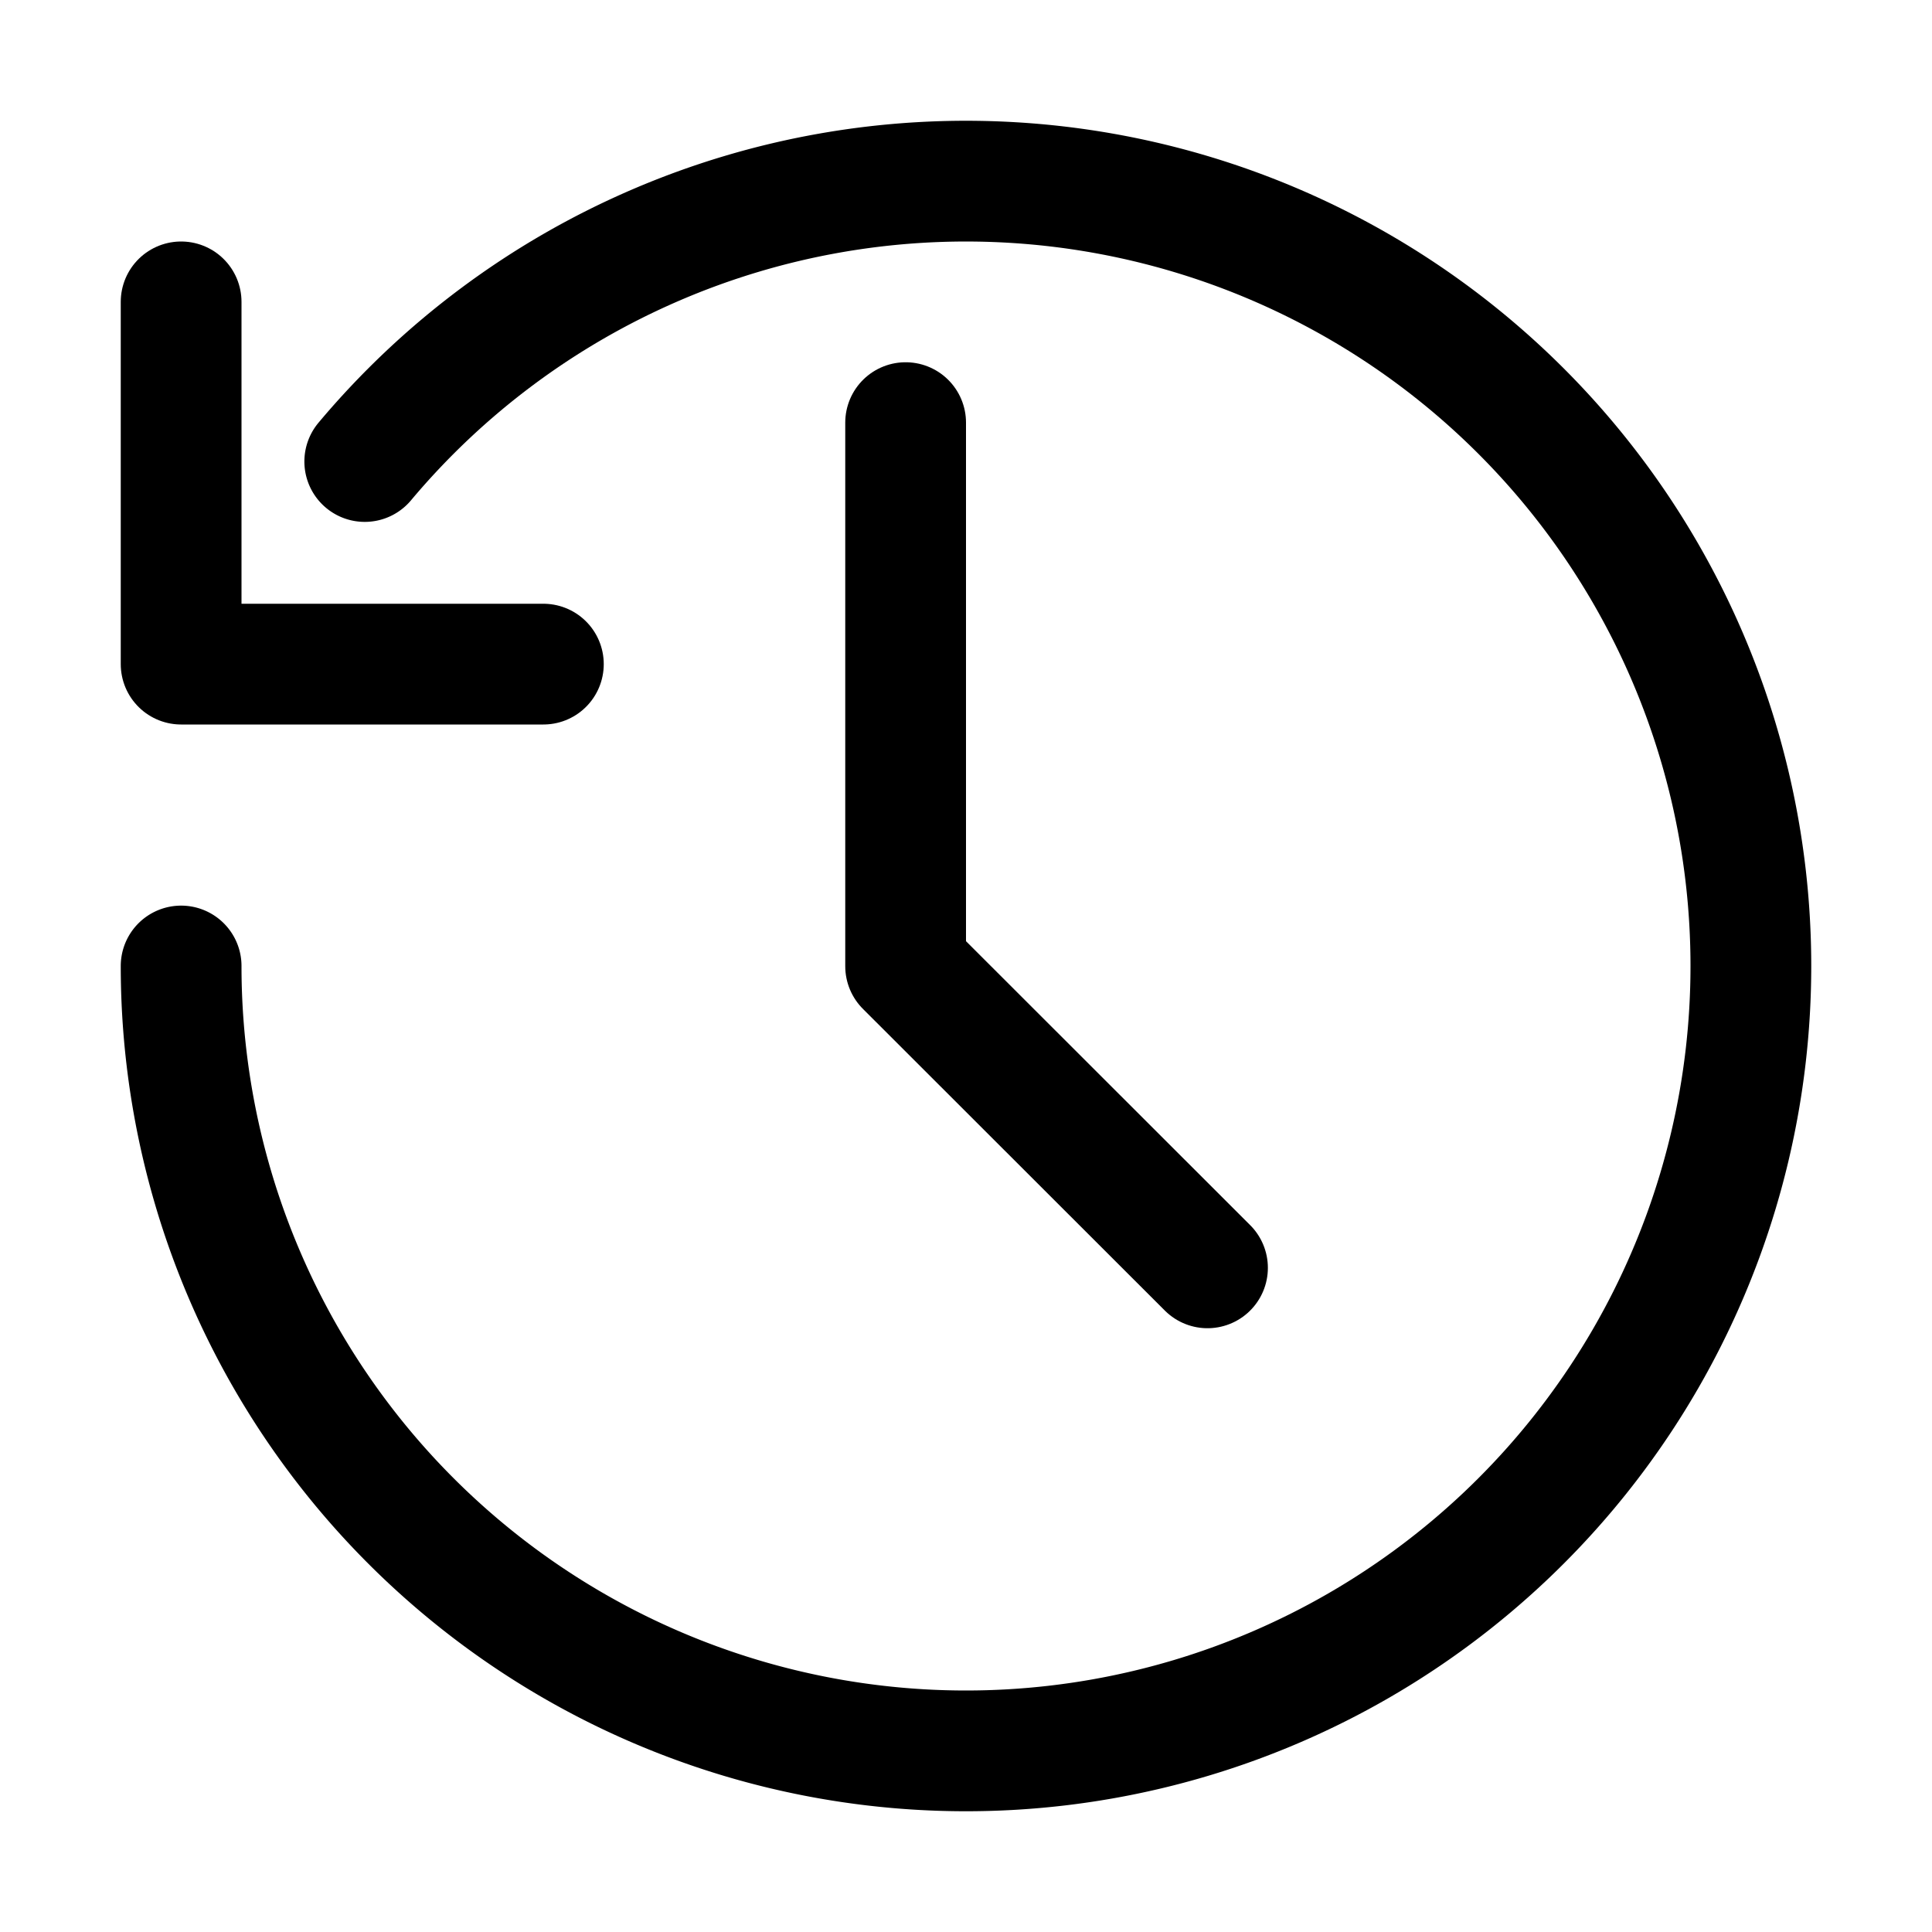 <?xml version="1.0" encoding="UTF-8" standalone="no"?>
<!-- Created with Inkscape (http://www.inkscape.org/) -->

<svg
   width="64"
   height="64"
   viewBox="0 0 64 64"
   version="1.1"
   id="svg8"
   xmlns:xlink="http://www.w3.org/1999/xlink"
   xmlns="http://www.w3.org/2000/svg"
   xmlns:svg="http://www.w3.org/2000/svg"
   xmlns:rdf="http://www.w3.org/1999/02/22-rdf-syntax-ns#"
   xmlns:cc="http://creativecommons.org/ns#"
   xmlns:dc="http://purl.org/dc/elements/1.1/">
  <defs
     id="defs2">
    <linearGradient
       id="Icons_Dark">
      <stop
         style="stop-color:#ffffff;stop-opacity:1;"
         offset="0"
         id="stop2609" />
    </linearGradient>
    <linearGradient
       id="Stroke_Backdrop"
       gradientTransform="matrix(6.793,0,0,8.045,-7681.912,-23804.025)">
      <stop
         style="stop-color:#ff0303;stop-opacity:1;"
         offset="0"
         id="stop3116" />
    </linearGradient>
    <linearGradient
       id="Icons_Light"
       gradientTransform="matrix(28.432,-6.772,-8.379,-27.797,66244.186,87808.556)">
      <stop
         style="stop-color:black;stop-opacity:1;"
         offset="0"
         id="stop922" />
    </linearGradient>
    <linearGradient
       id="Slices"
       gradientTransform="matrix(0.753,0,0,2.5,618899.01,-1214536.9)">
      <stop
         style="stop-color:#ffffff;stop-opacity:0.864;"
         offset="0"
         id="stop1554" />
    </linearGradient>
    <linearGradient
       xlink:href="#Stroke_Backdrop"
       id="linearGradient3276"
       gradientTransform="scale(1,1)"
       x1="1187.971"
       y1="1476.035"
       x2="1243.97"
       y2="1476.035"
       gradientUnits="userSpaceOnUse" />
    <linearGradient
       xlink:href="#Stroke_Backdrop"
       id="linearGradient3278"
       gradientTransform="scale(0.661,1.512)"
       x1="1832.373"
       y1="-1008.031"
       x2="1853.539"
       y2="-1008.031"
       gradientUnits="userSpaceOnUse" />
    <linearGradient
       xlink:href="#Stroke_Backdrop"
       id="linearGradient3280"
       x1="1188"
       y1="-1528"
       x2="1204"
       y2="-1528"
       gradientUnits="userSpaceOnUse" />
  </defs>
  <g
     id="layer3"
     style="display:inline"
     transform="translate(-1184,1536)">
    <g
       id="03_TablacusVector\browser\12">
      <rect
         y="-1536"
         x="1184"
         height="64"
         width="64"
         id="use3503"
         style="display:inline;fill:white;fill-opacity:0;stroke:none;stroke-linecap:round;stroke-opacity:1" />
      <path
         transform="scale(1,-1)"
         d="m 1190,1504 a 26,26 0 0 1 21.485,-25.605 26,26 0 0 1 28.947,16.712 26,26 0 0 1 -11.432,31.409 26,26 0 0 1 -32.917,-5.804"
         id="path3580"
         style="fill:url(#linearGradient3276);fill-opacity:0;stroke:currentcolor;stroke-width:4;stroke-linecap:round;stroke-linejoin:round;stroke-miterlimit:4;stroke-dasharray:none;stroke-opacity:1" />
      <path
         id="path3582"
         d="m 1214,-1522 v 18.007 l 10,9.992"
         style="fill:url(#linearGradient3278);fill-opacity:0;stroke:currentcolor;stroke-width:4;stroke-linecap:round;stroke-linejoin:round;stroke-miterlimit:4;stroke-dasharray:none;stroke-opacity:1" />
      <path
         style="fill:url(#linearGradient3280);fill-opacity:0;stroke:currentcolor;stroke-width:4;stroke-linecap:round;stroke-linejoin:round;stroke-miterlimit:4;stroke-dasharray:none;stroke-opacity:1"
         d="m 1190,-1526 v 12 h 12"
         id="path3598" />
    </g>
  </g>
</svg>
